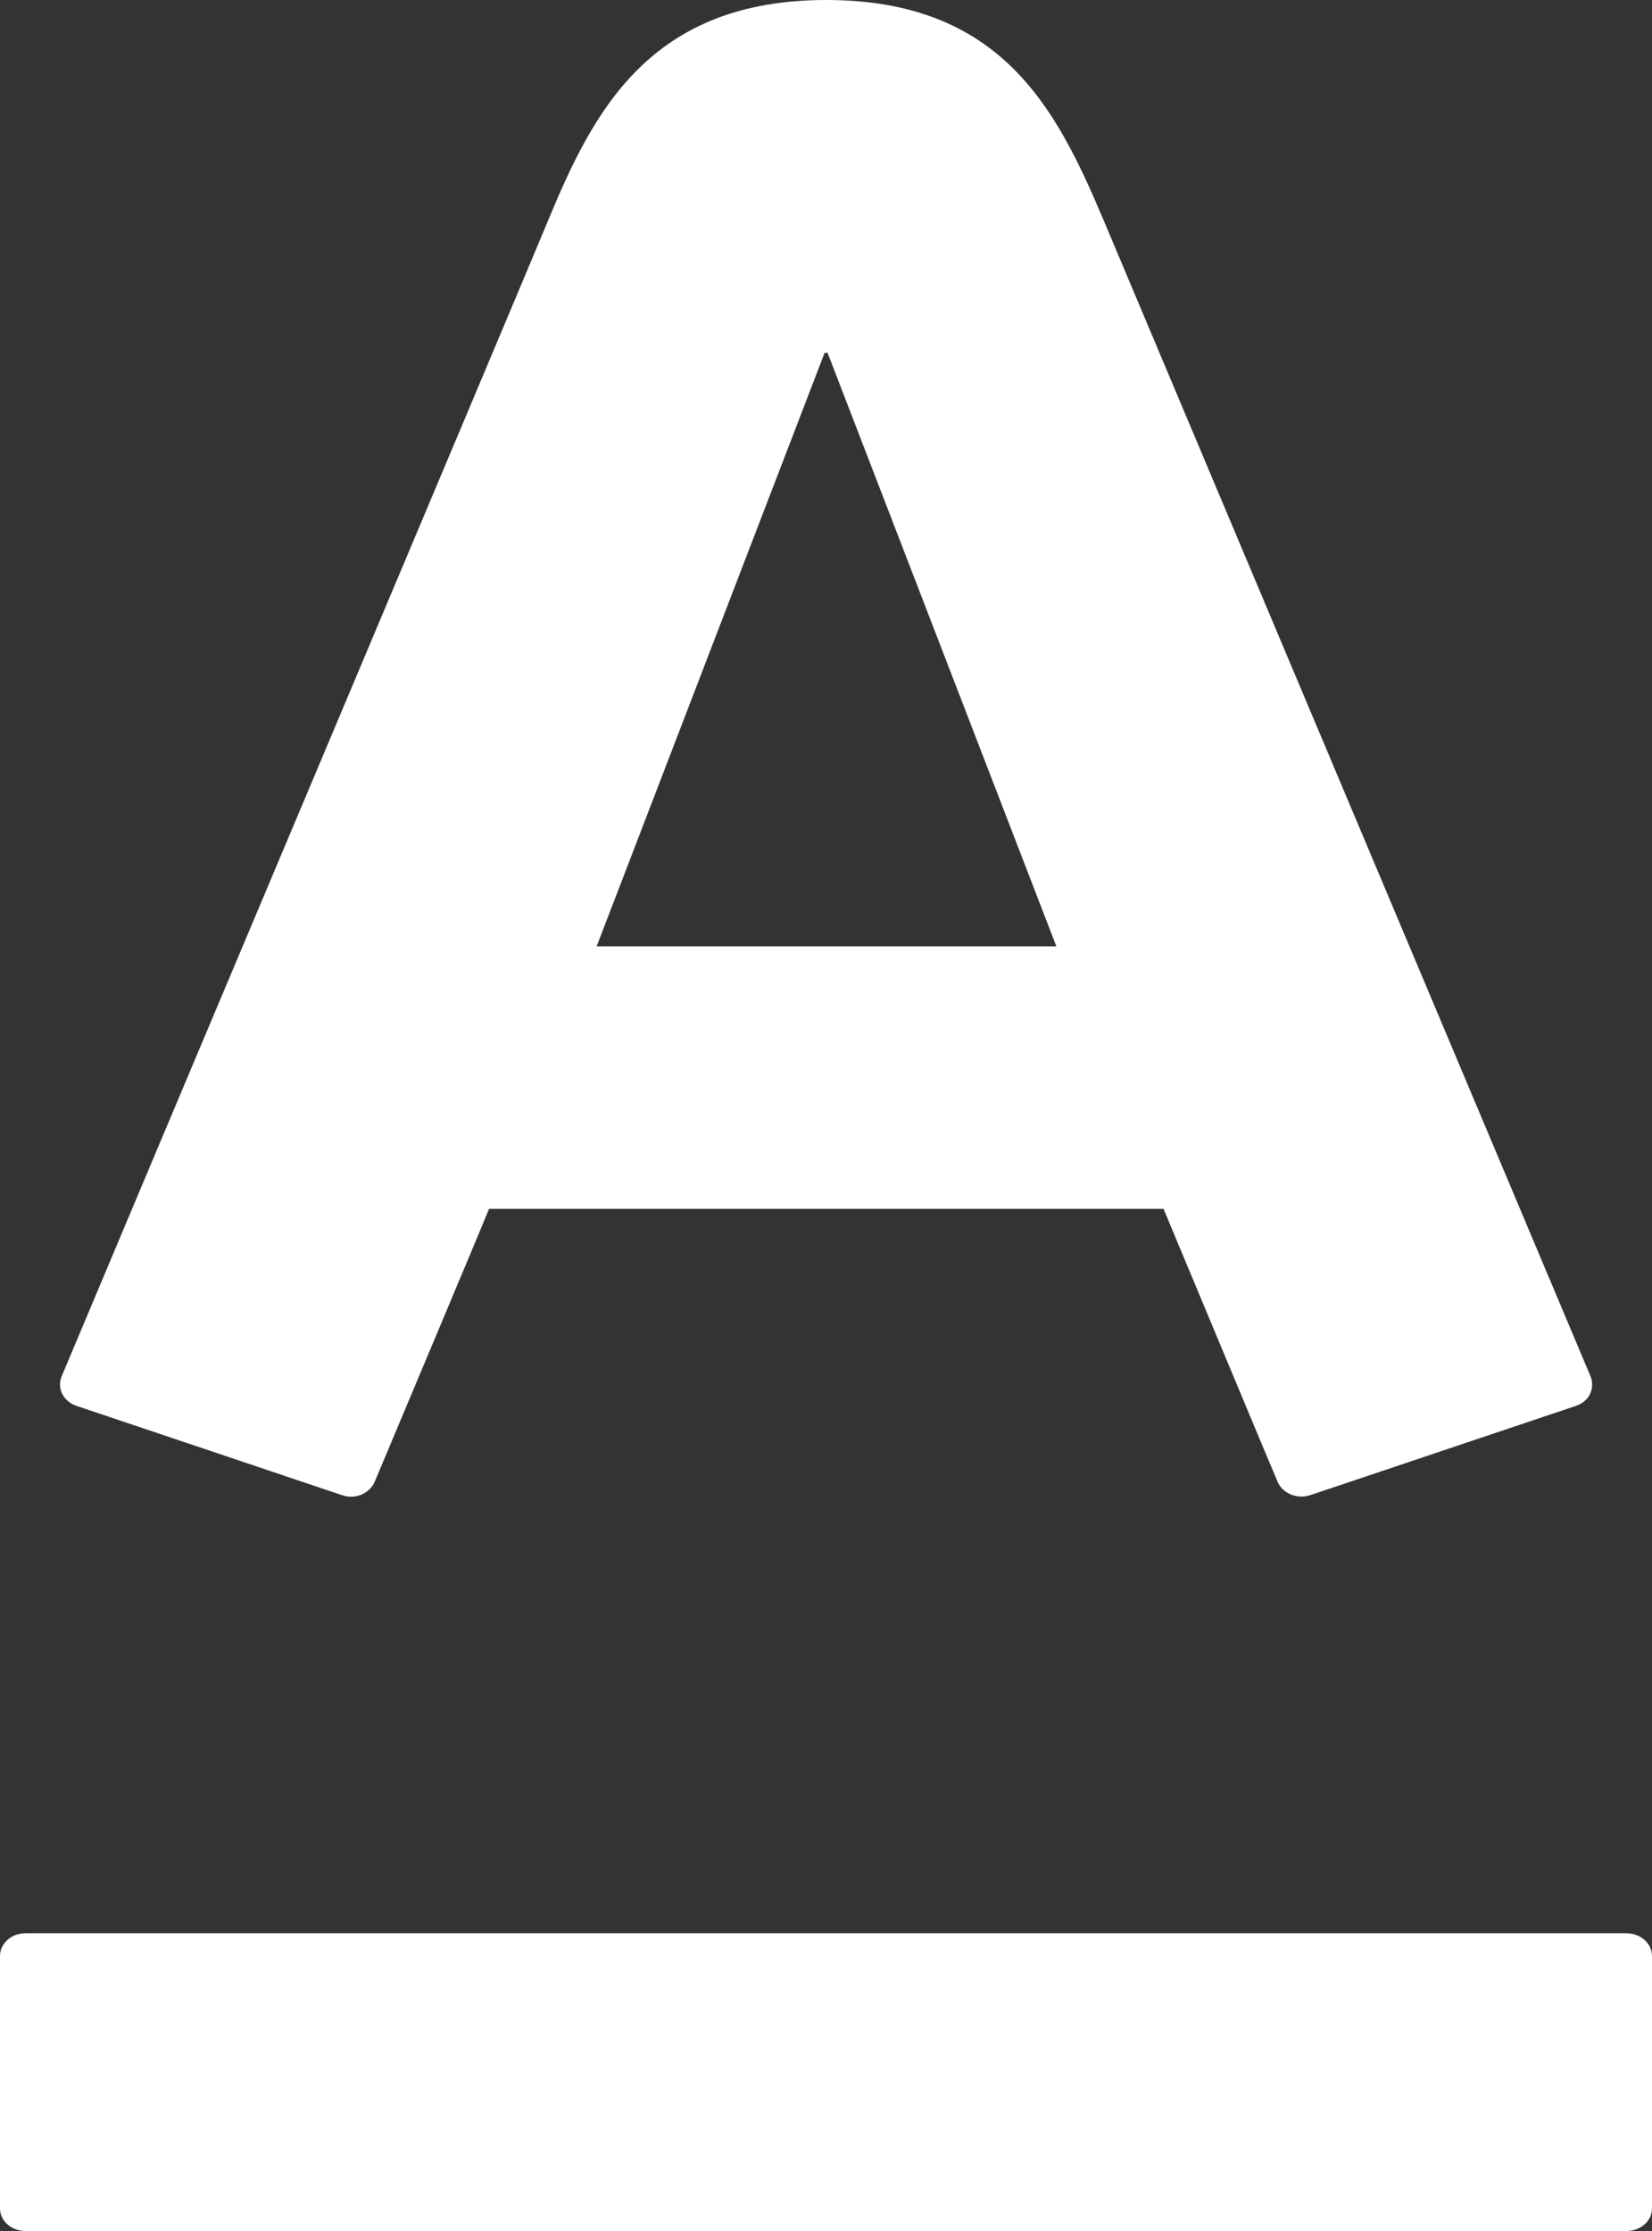 <svg width="80" height="108" viewBox="0 0 80 108" fill="none" xmlns="http://www.w3.org/2000/svg">
<rect x="0" y="0" width="80" height="108" fill="#333333" stroke="none"/>
<path d="M40.01 0C48.49 0 51.155 5.272 53.391 10.535C54.33 12.77 76.368 65.072 77.03 66.642C77.207 67.08 77.087 67.799 76.31 68.059C75.528 68.315 64.078 72.174 63.444 72.38C62.81 72.591 62.1 72.285 61.871 71.736C61.633 71.194 56.88 59.792 56.346 58.52H23.683C23.168 59.792 18.358 71.219 18.143 71.736C17.924 72.26 17.242 72.616 16.565 72.38C15.888 72.149 4.395 68.29 3.709 68.059C3.051 67.836 2.751 67.187 2.979 66.642C3.79 64.683 25.494 13.22 26.6 10.535C28.755 5.35 31.51 0 40.01 0ZM1.235 93.586C0.548 93.586 0 94.082 0 94.685V106.909C0 107.513 0.548 108 1.235 108H78.751C79.452 108 80 107.513 80 106.909V94.685C80 94.082 79.452 93.586 78.751 93.586H1.235ZM39.933 17.079L28.893 45.812H51.155L40.076 17.079H39.933Z" fill="white"/>
</svg>
